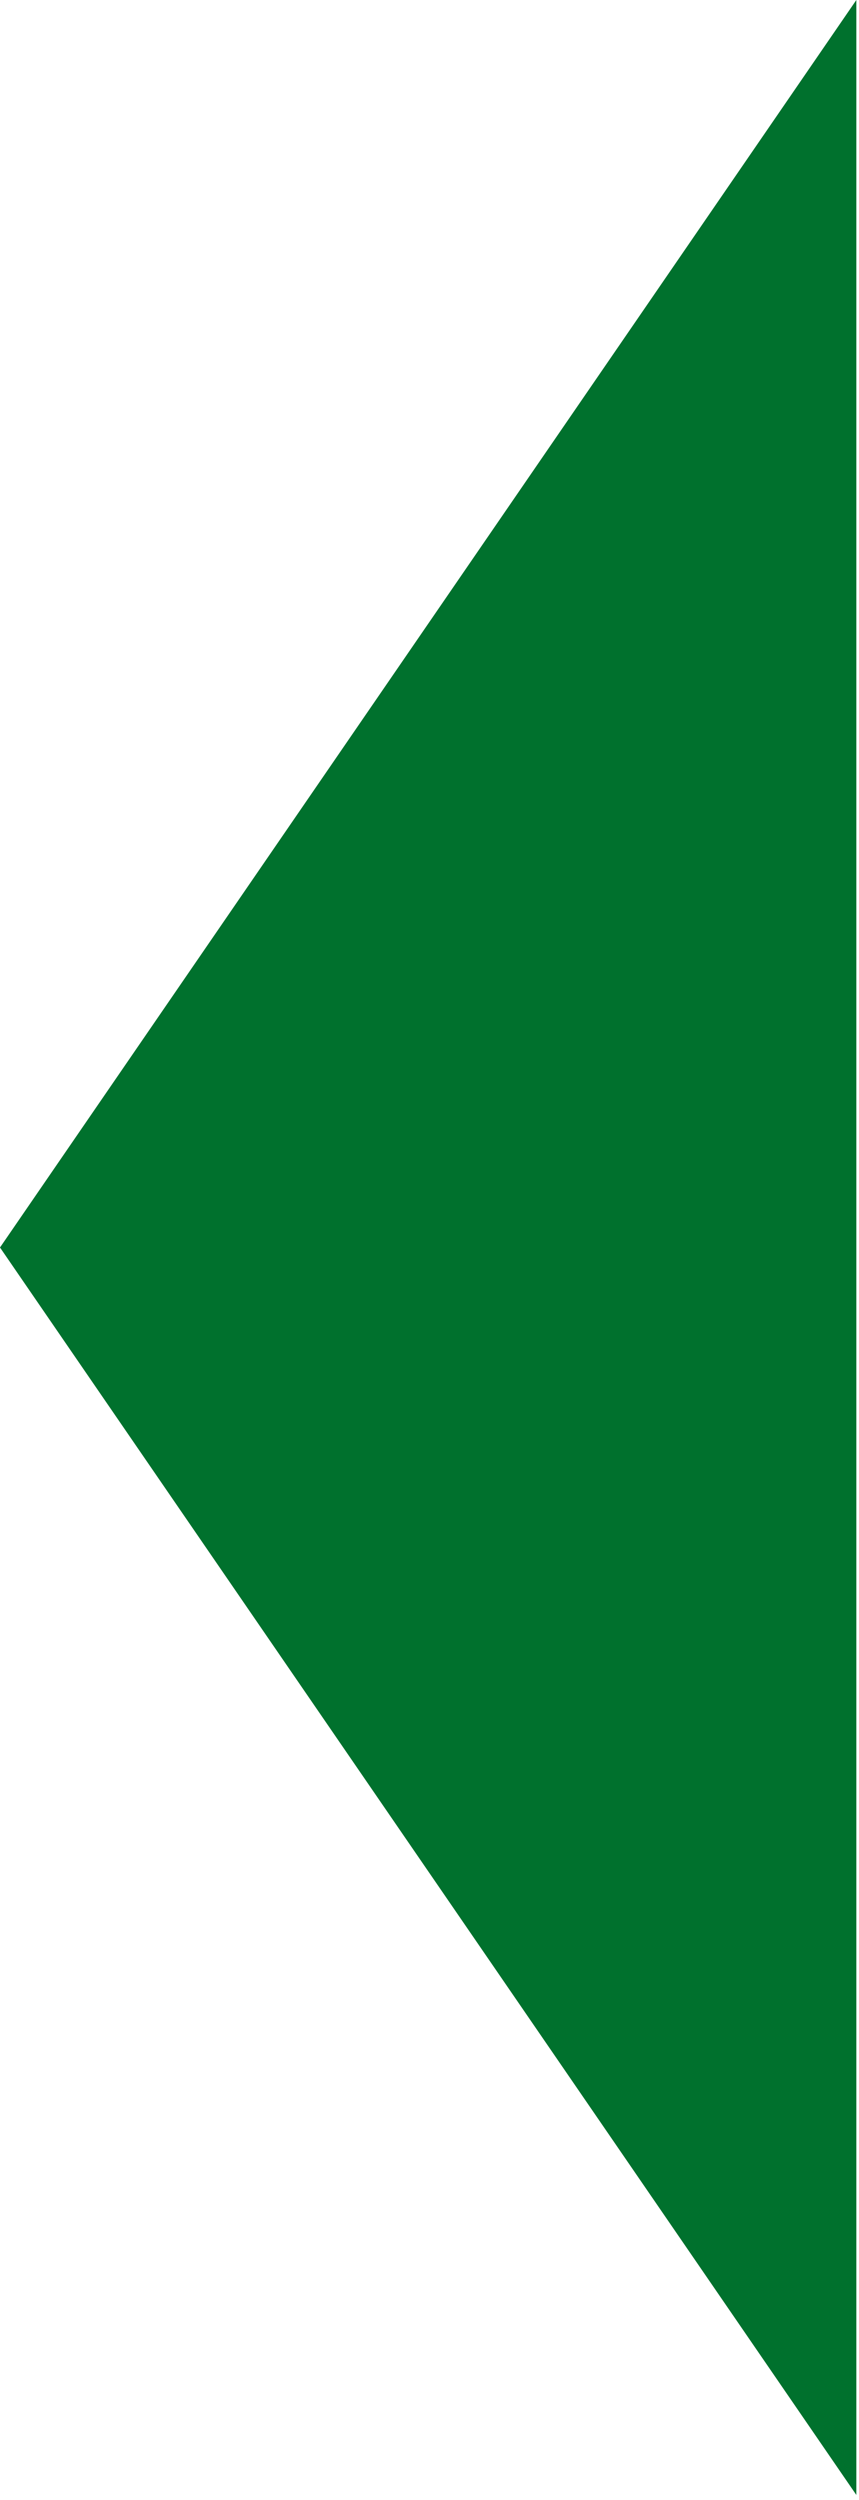 <svg width="54" height="157" viewBox="0 0 54 157" fill="none" xmlns="http://www.w3.org/2000/svg">
<g id="Page-1">
<g id="Core">
<g id="arrow-drop-down">
<path id="Shape" fill-rule="evenodd" clip-rule="evenodd" d="M53.833 156.695L-2.28882e-05 78.348L53.833 -1.52588e-05L53.833 156.695Z" fill="#00712D"/>
</g>
</g>
</g>
</svg>
